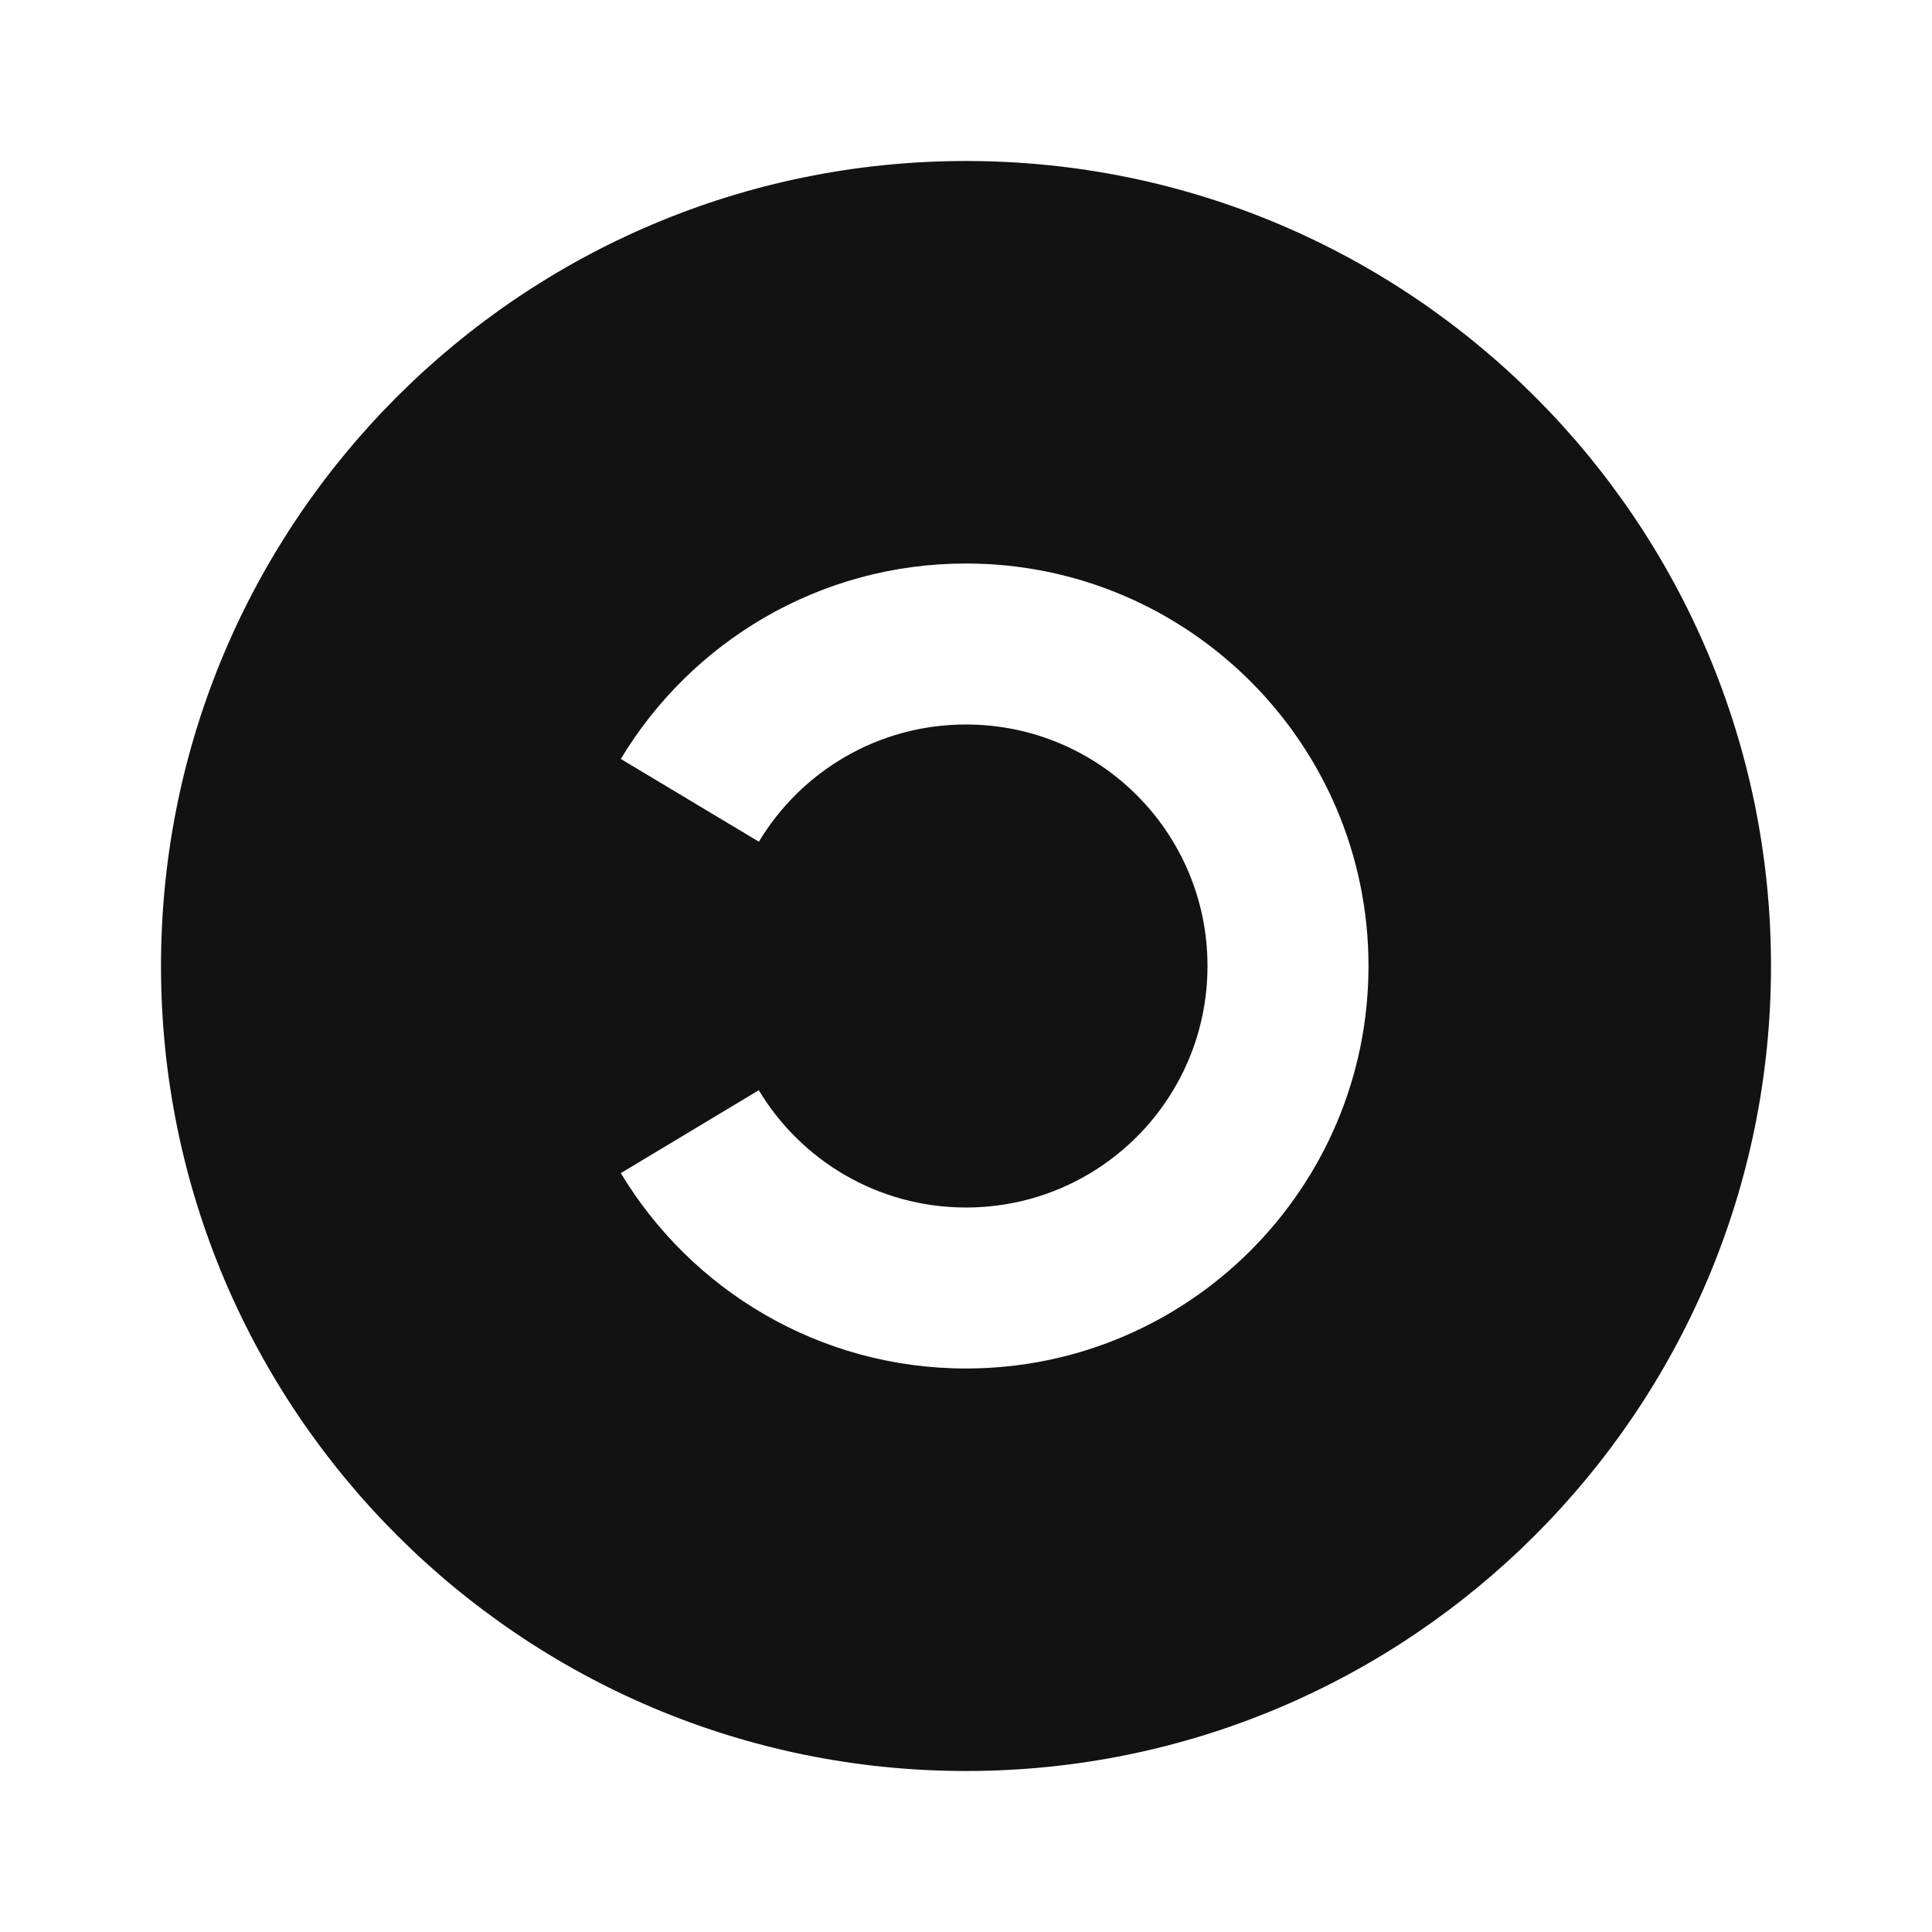 <svg width="24" height="24" viewBox="0 0 24 24" fill="none" xmlns="http://www.w3.org/2000/svg">
<g id="copyleft-fill" clip-path="url(#clip0_8_790)">
<g id="Group">
<path id="Vector" d="M12 22C6.48 22 2 17.52 2 12C2 6.48 6.48 2 12 2C17.52 2 22 6.48 22 12C22 17.52 17.52 22 12 22ZM12 17C14.76 17 17 14.76 17 12C17 9.24 14.76 7 12 7C10.18 7 8.587 7.973 7.712 9.428L9.427 10.456C9.952 9.583 10.907 9 12 9C13.658 9 15 10.342 15 12C15 13.658 13.658 15 12 15C10.907 15 9.95 14.416 9.426 13.543L7.712 14.573C8.587 16.026 10.18 17 12 17Z" fill="#121212"/>
</g>
</g>
<defs>
<clipPath id="clip0_8_790">
<rect width="24" height="24" fill="white"/>
</clipPath>
</defs>
</svg>
